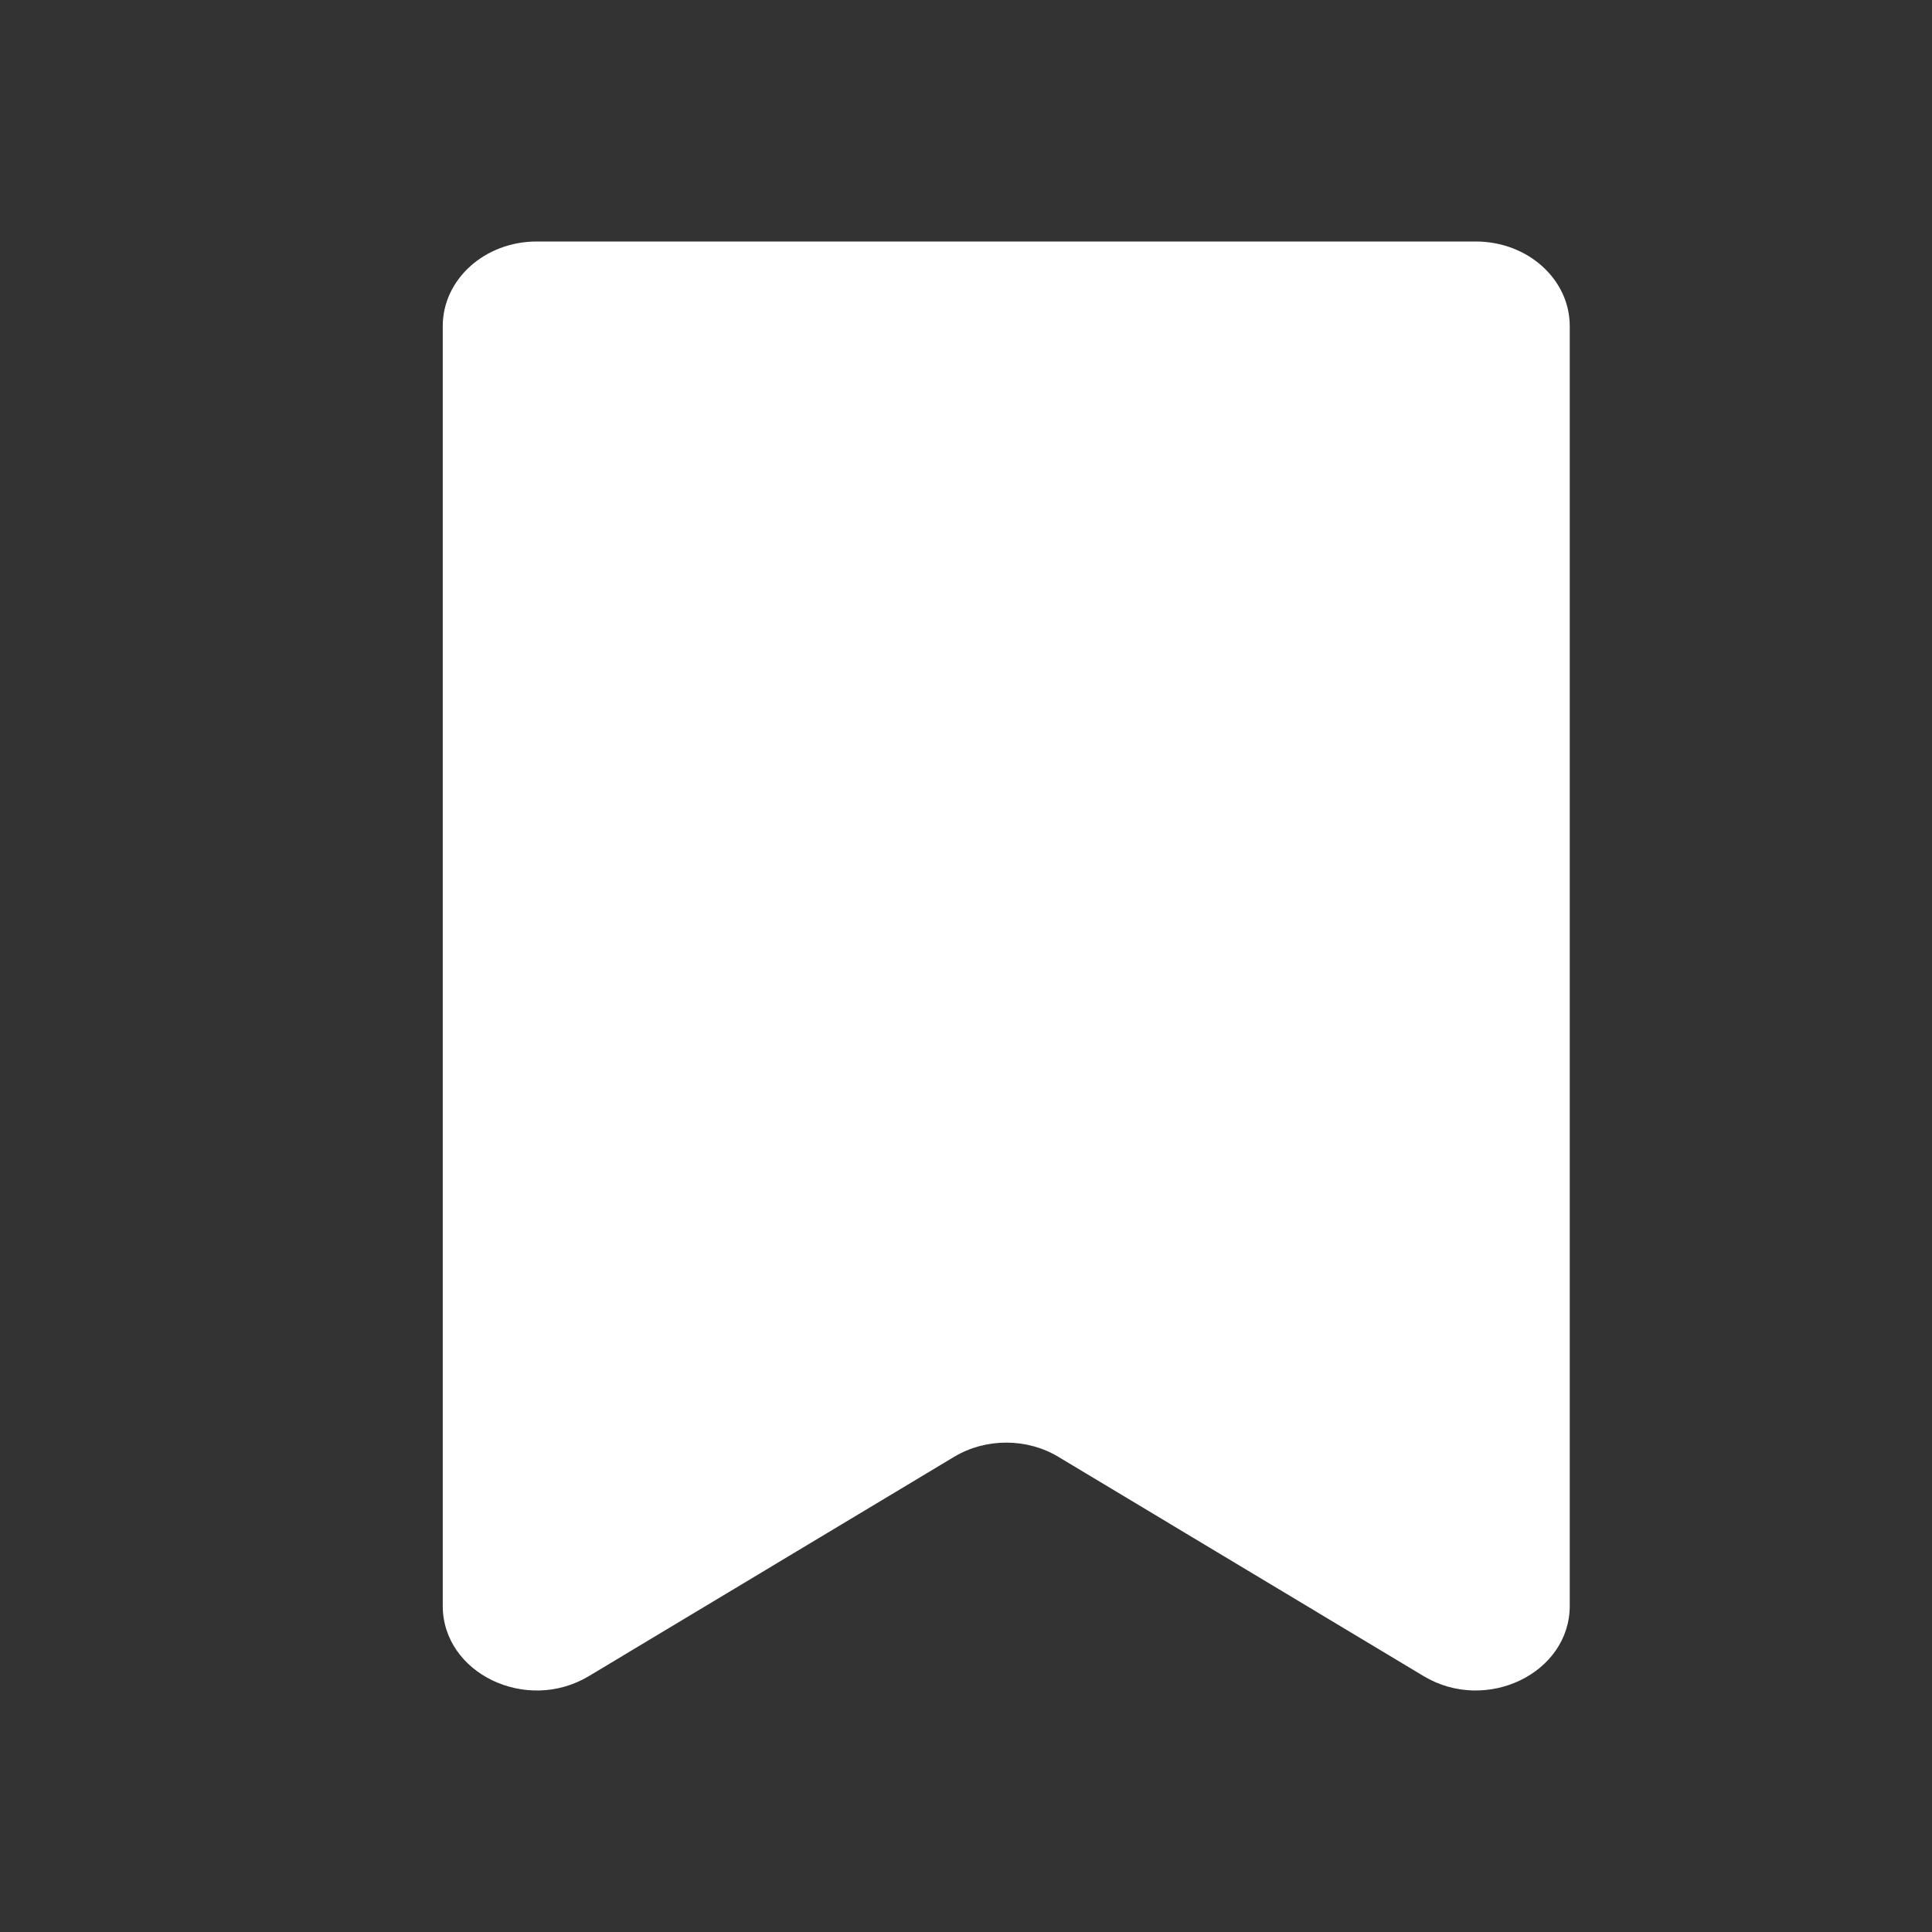 <svg width="24" height="24" viewBox="0 0 24 24" fill="none" xmlns="http://www.w3.org/2000/svg">
<rect x="0" y="0" width="24" height="24" fill="#333333" stroke="none"/>
<path d="M18.333 3H6.667C6.022 3 5.5 3.47 5.5 4.051V19.948C5.5 20.787 6.538 21.287 7.314 20.822L11.853 18.097C12.245 17.862 12.755 17.862 13.147 18.097L17.686 20.822C18.462 21.287 19.5 20.787 19.5 19.948V4.051C19.5 3.47 18.978 3 18.333 3Z" fill="white"/>
</svg>
